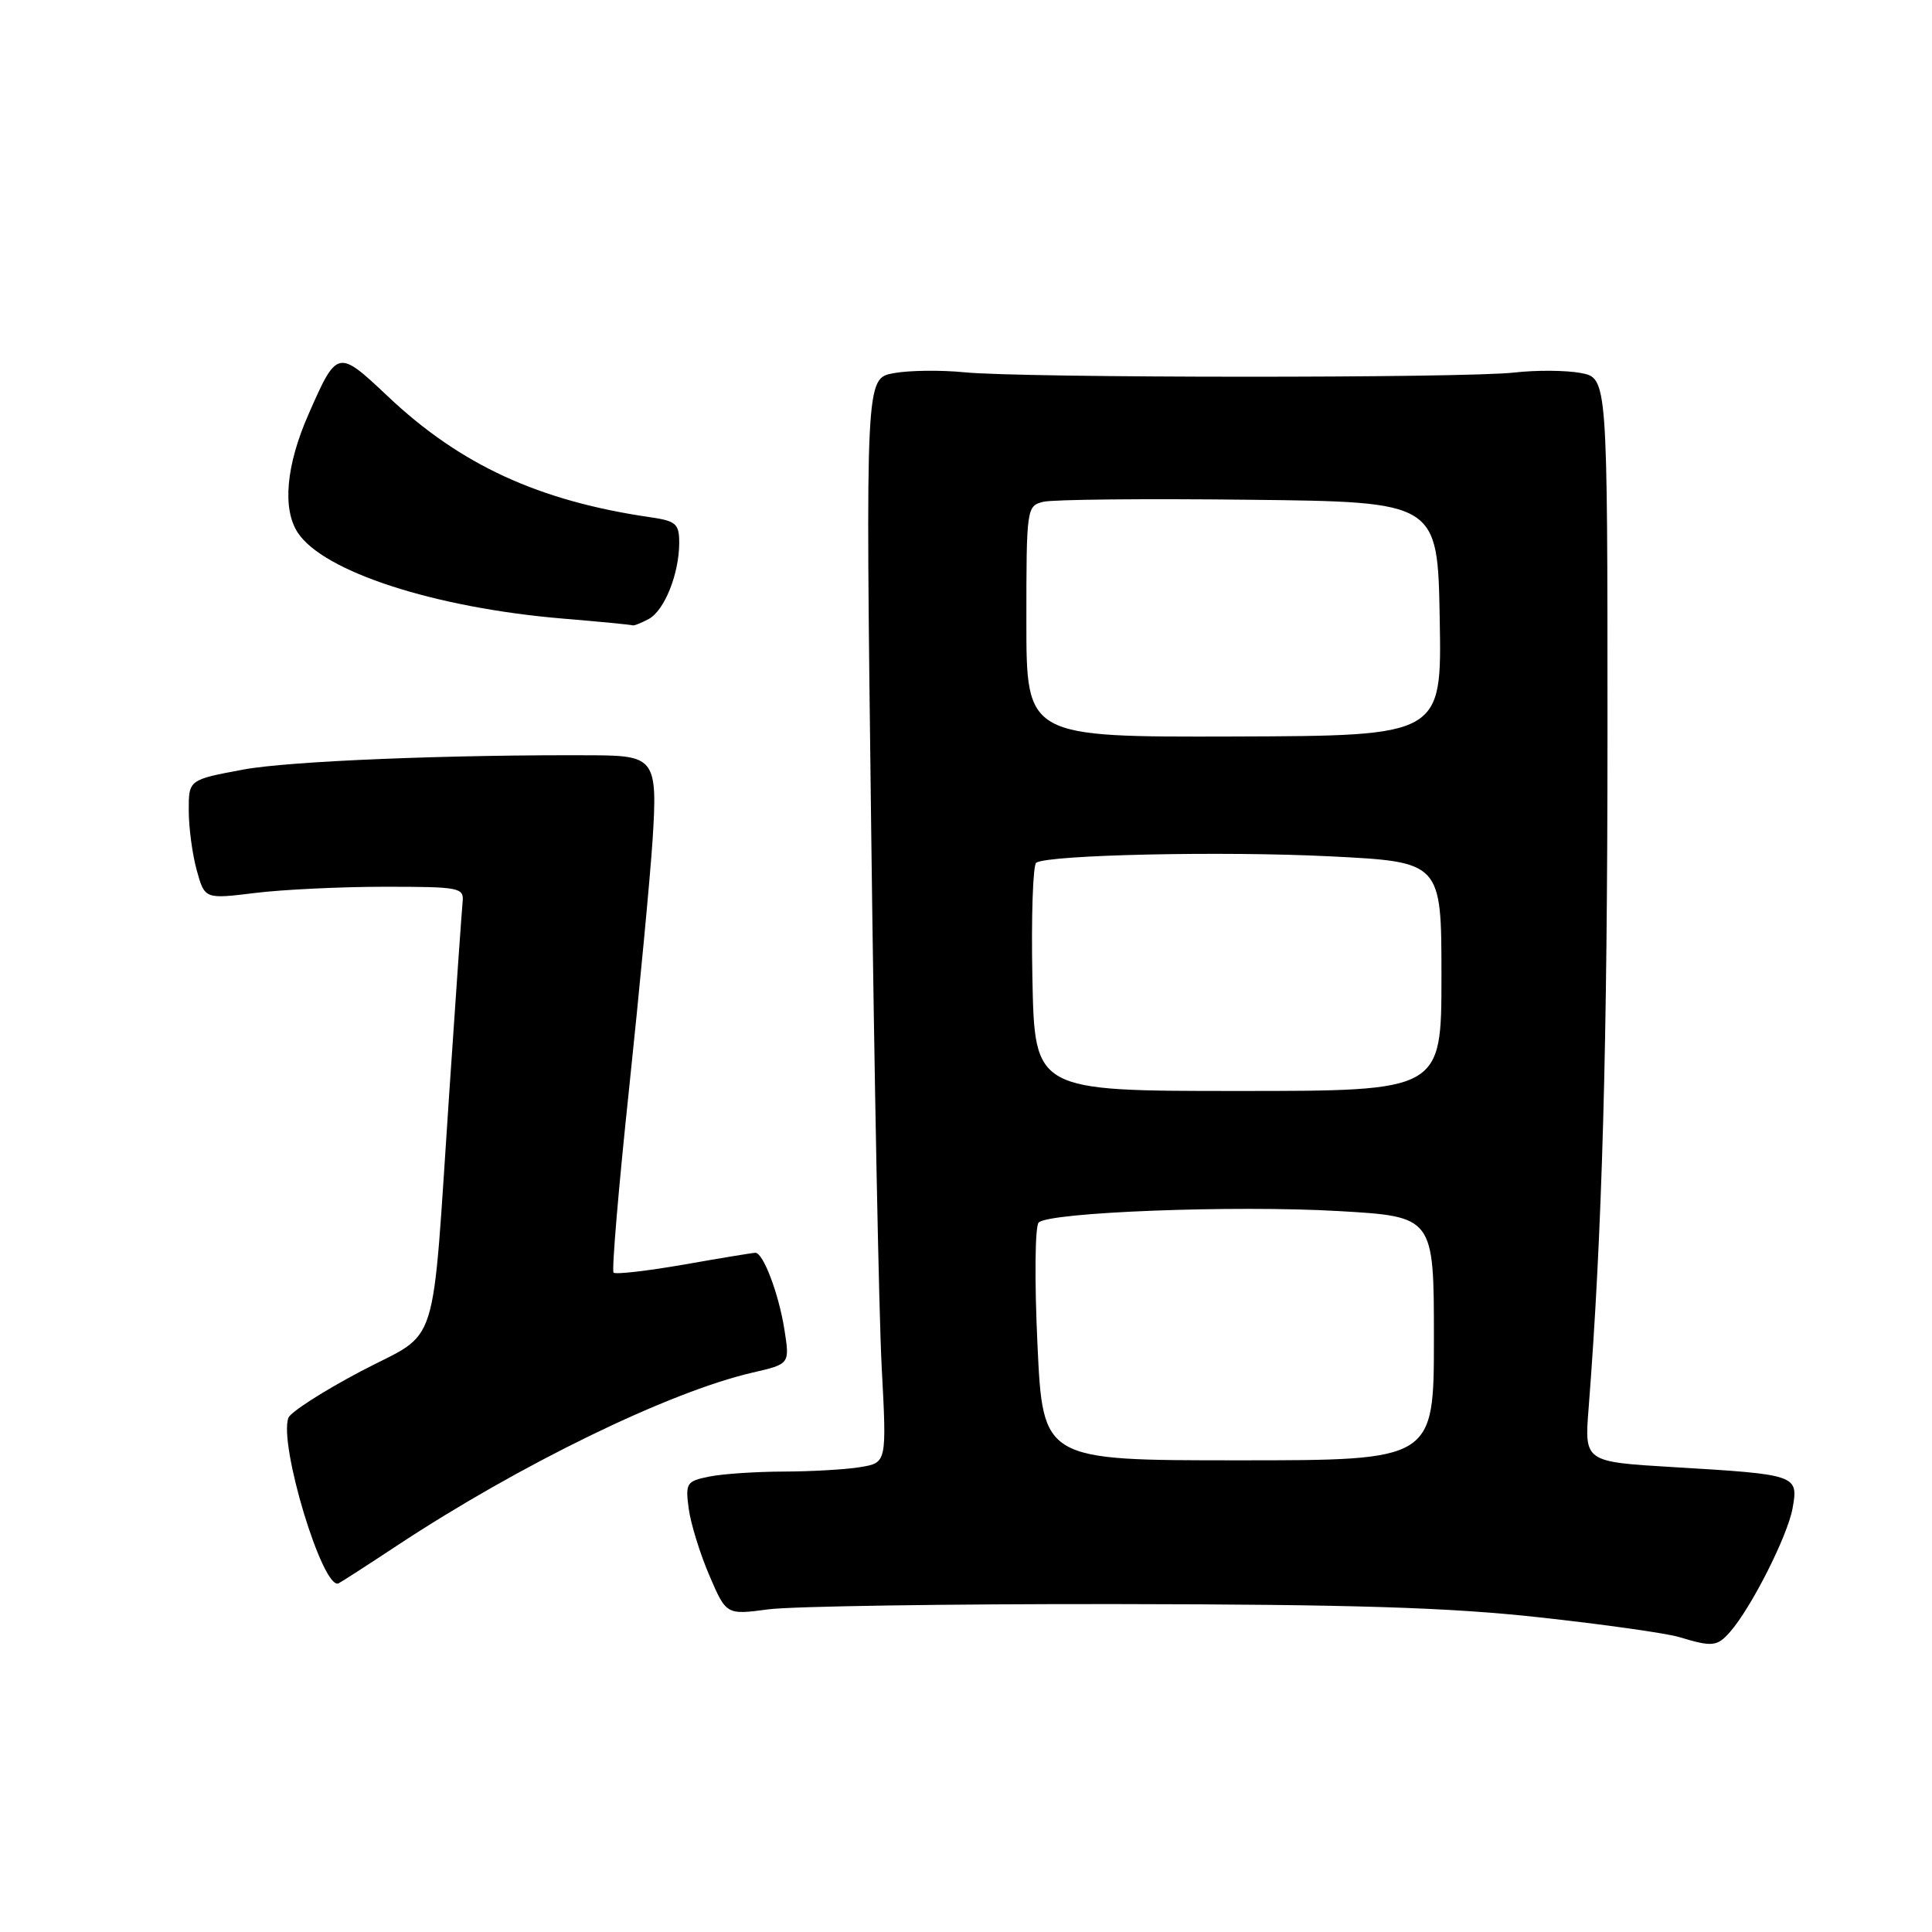 <?xml version="1.0" encoding="UTF-8" standalone="no"?>
<!DOCTYPE svg PUBLIC "-//W3C//DTD SVG 1.1//EN" "http://www.w3.org/Graphics/SVG/1.1/DTD/svg11.dtd" >
<svg xmlns="http://www.w3.org/2000/svg" xmlns:xlink="http://www.w3.org/1999/xlink" version="1.1" viewBox="0 0 256 256">
 <g >
 <path fill="currentColor"
d=" M 229.23 216.25 C 232.04 213.06 236.85 203.55 237.52 199.88 C 238.32 195.43 238.16 195.38 221.72 194.40 C 209.94 193.70 209.94 193.70 210.50 186.60 C 212.30 163.44 213.00 138.46 213.00 96.93 C 213.00 50.09 213.00 50.09 209.44 49.42 C 207.49 49.06 203.55 49.03 200.69 49.36 C 194.13 50.12 135.44 50.10 127.80 49.33 C 124.66 49.02 120.43 49.07 118.39 49.45 C 114.69 50.15 114.69 50.15 115.43 109.32 C 115.83 141.87 116.46 174.20 116.83 181.16 C 117.50 193.82 117.50 193.82 114.00 194.40 C 112.08 194.72 107.52 194.98 103.87 194.99 C 100.23 195.00 95.79 195.29 94.01 195.65 C 90.96 196.26 90.80 196.50 91.26 199.92 C 91.53 201.91 92.76 205.89 94.00 208.77 C 96.24 213.99 96.24 213.99 101.87 213.24 C 104.97 212.84 125.72 212.52 148.00 212.55 C 179.16 212.59 192.08 212.99 204.00 214.31 C 212.53 215.24 220.85 216.42 222.50 216.92 C 226.88 218.25 227.53 218.18 229.23 216.25 Z  M 52.50 204.87 C 68.83 194.08 88.65 184.43 99.74 181.87 C 104.66 180.74 104.66 180.74 103.93 176.12 C 103.17 171.37 101.13 166.00 100.09 166.00 C 99.77 166.00 95.51 166.70 90.64 167.56 C 85.76 168.41 81.56 168.89 81.30 168.63 C 81.04 168.37 81.96 157.44 83.35 144.33 C 84.73 131.22 86.14 116.36 86.47 111.30 C 87.15 100.74 86.74 100.13 78.92 100.08 C 59.87 99.97 38.29 100.84 32.25 101.97 C 25.00 103.32 25.00 103.32 25.01 107.41 C 25.01 109.66 25.49 113.22 26.07 115.32 C 27.13 119.14 27.13 119.14 33.82 118.32 C 37.49 117.87 45.22 117.50 51.00 117.50 C 60.90 117.50 61.49 117.61 61.30 119.50 C 61.19 120.60 60.40 131.85 59.55 144.50 C 57.14 180.14 58.41 176.12 47.78 181.72 C 42.82 184.34 38.51 187.11 38.22 187.86 C 36.89 191.33 42.78 210.76 44.86 209.80 C 45.21 209.63 48.65 207.42 52.50 204.87 Z  M 85.96 82.02 C 88.05 80.90 90.00 76.02 90.00 71.90 C 90.00 69.42 89.56 69.03 86.25 68.55 C 71.39 66.39 61.00 61.61 51.35 52.48 C 44.75 46.25 44.66 46.27 40.86 54.94 C 37.91 61.65 37.39 67.42 39.45 70.57 C 42.84 75.75 57.56 80.53 74.50 81.96 C 79.45 82.37 83.64 82.78 83.82 82.86 C 83.99 82.94 84.95 82.56 85.96 82.02 Z  M 137.47 178.17 C 137.07 169.65 137.14 162.47 137.63 161.99 C 139.03 160.62 163.54 159.68 177.32 160.47 C 190.00 161.20 190.00 161.20 190.00 177.35 C 190.00 193.50 190.00 193.50 164.09 193.50 C 138.19 193.50 138.19 193.50 137.47 178.17 Z  M 136.80 129.68 C 136.63 121.50 136.87 114.58 137.31 114.31 C 139.01 113.26 162.12 112.76 176.25 113.47 C 191.00 114.21 191.00 114.21 191.00 129.38 C 191.00 144.56 191.00 144.56 164.05 144.56 C 137.10 144.56 137.10 144.56 136.80 129.68 Z  M 136.00 82.36 C 136.00 67.30 136.04 67.03 138.25 66.49 C 139.49 66.18 151.75 66.06 165.50 66.22 C 190.50 66.50 190.50 66.50 190.77 82.00 C 191.05 97.50 191.05 97.50 163.52 97.59 C 136.00 97.67 136.00 97.67 136.00 82.36 Z "/>
</g>
</svg>